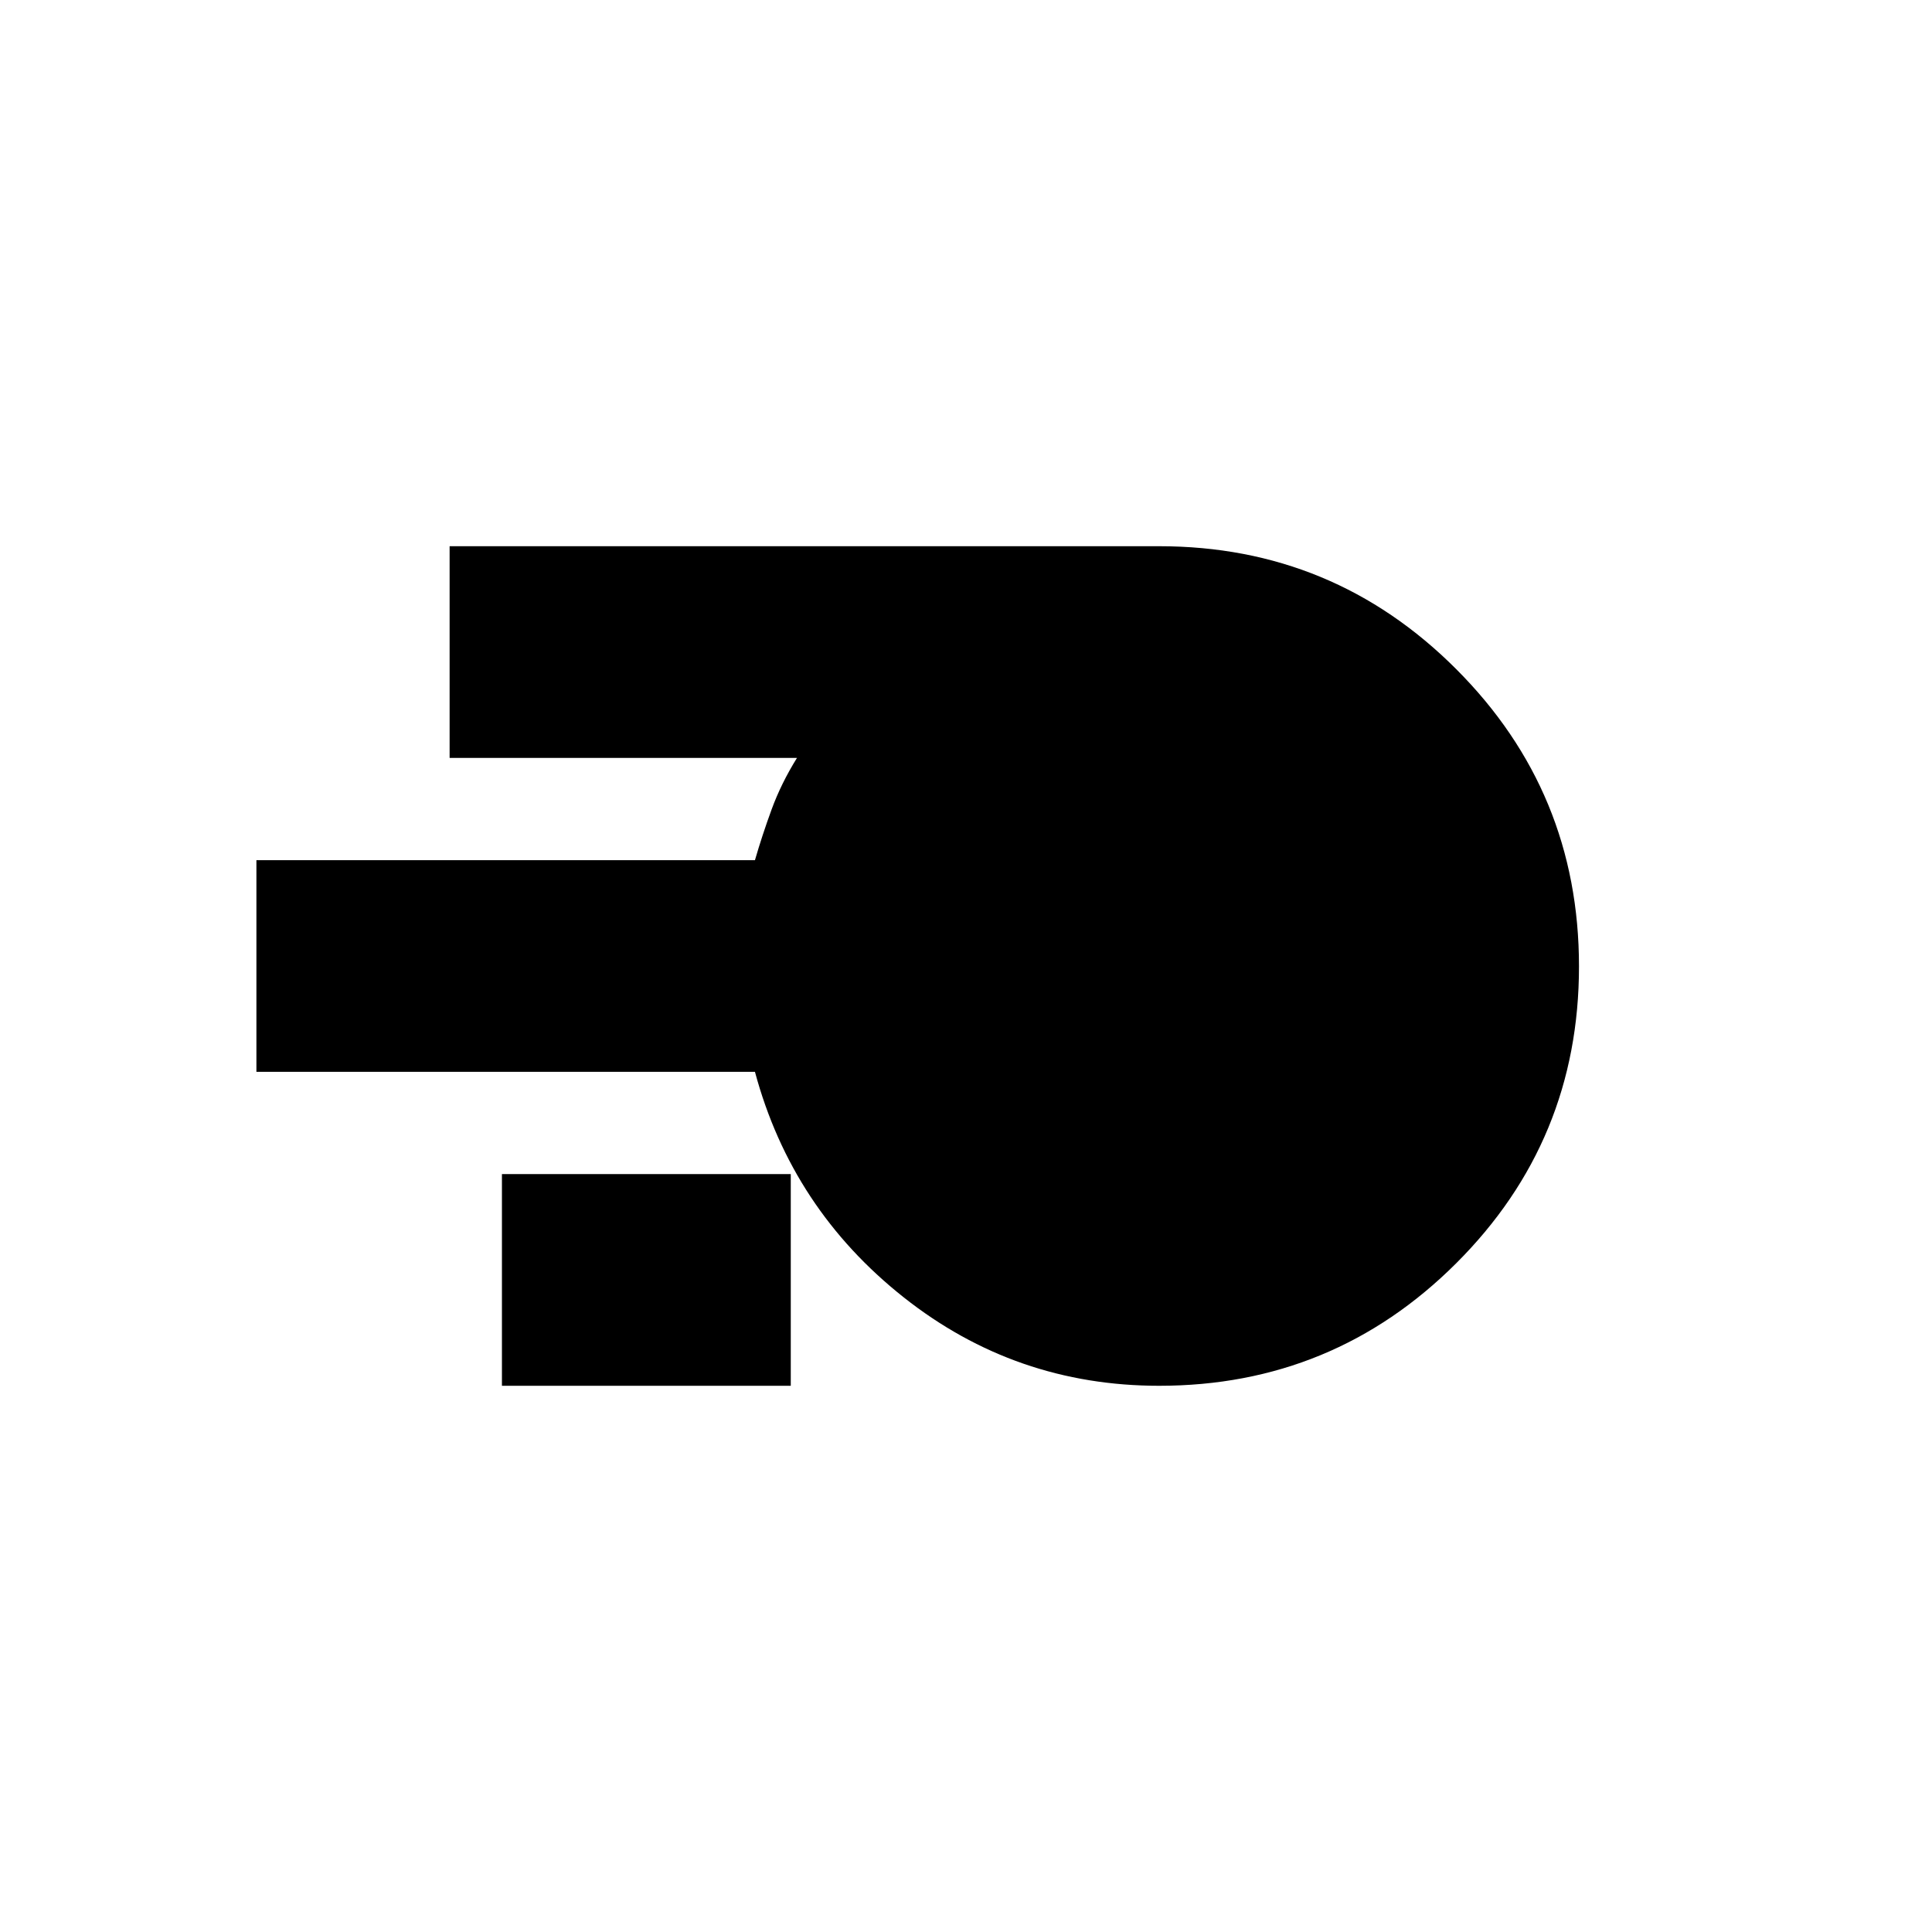 <svg xmlns="http://www.w3.org/2000/svg" height="20" viewBox="0 -960 960 960" width="20"><path d="M576-271.41q-71.48 0-127.02-44-55.55-44-73.85-112H127.41v-105.18h247.72q3.53-12.2 8.25-25.13 4.72-12.93 12.64-25.69H223.41v-105.18H576q86.56 0 147.58 61.07 61.01 61.07 61.01 147.71 0 86.64-61.01 147.52-61.02 60.88-147.58 60.88Zm-326.59 0v-105.18h143.52v105.18H249.41Z"/></svg>